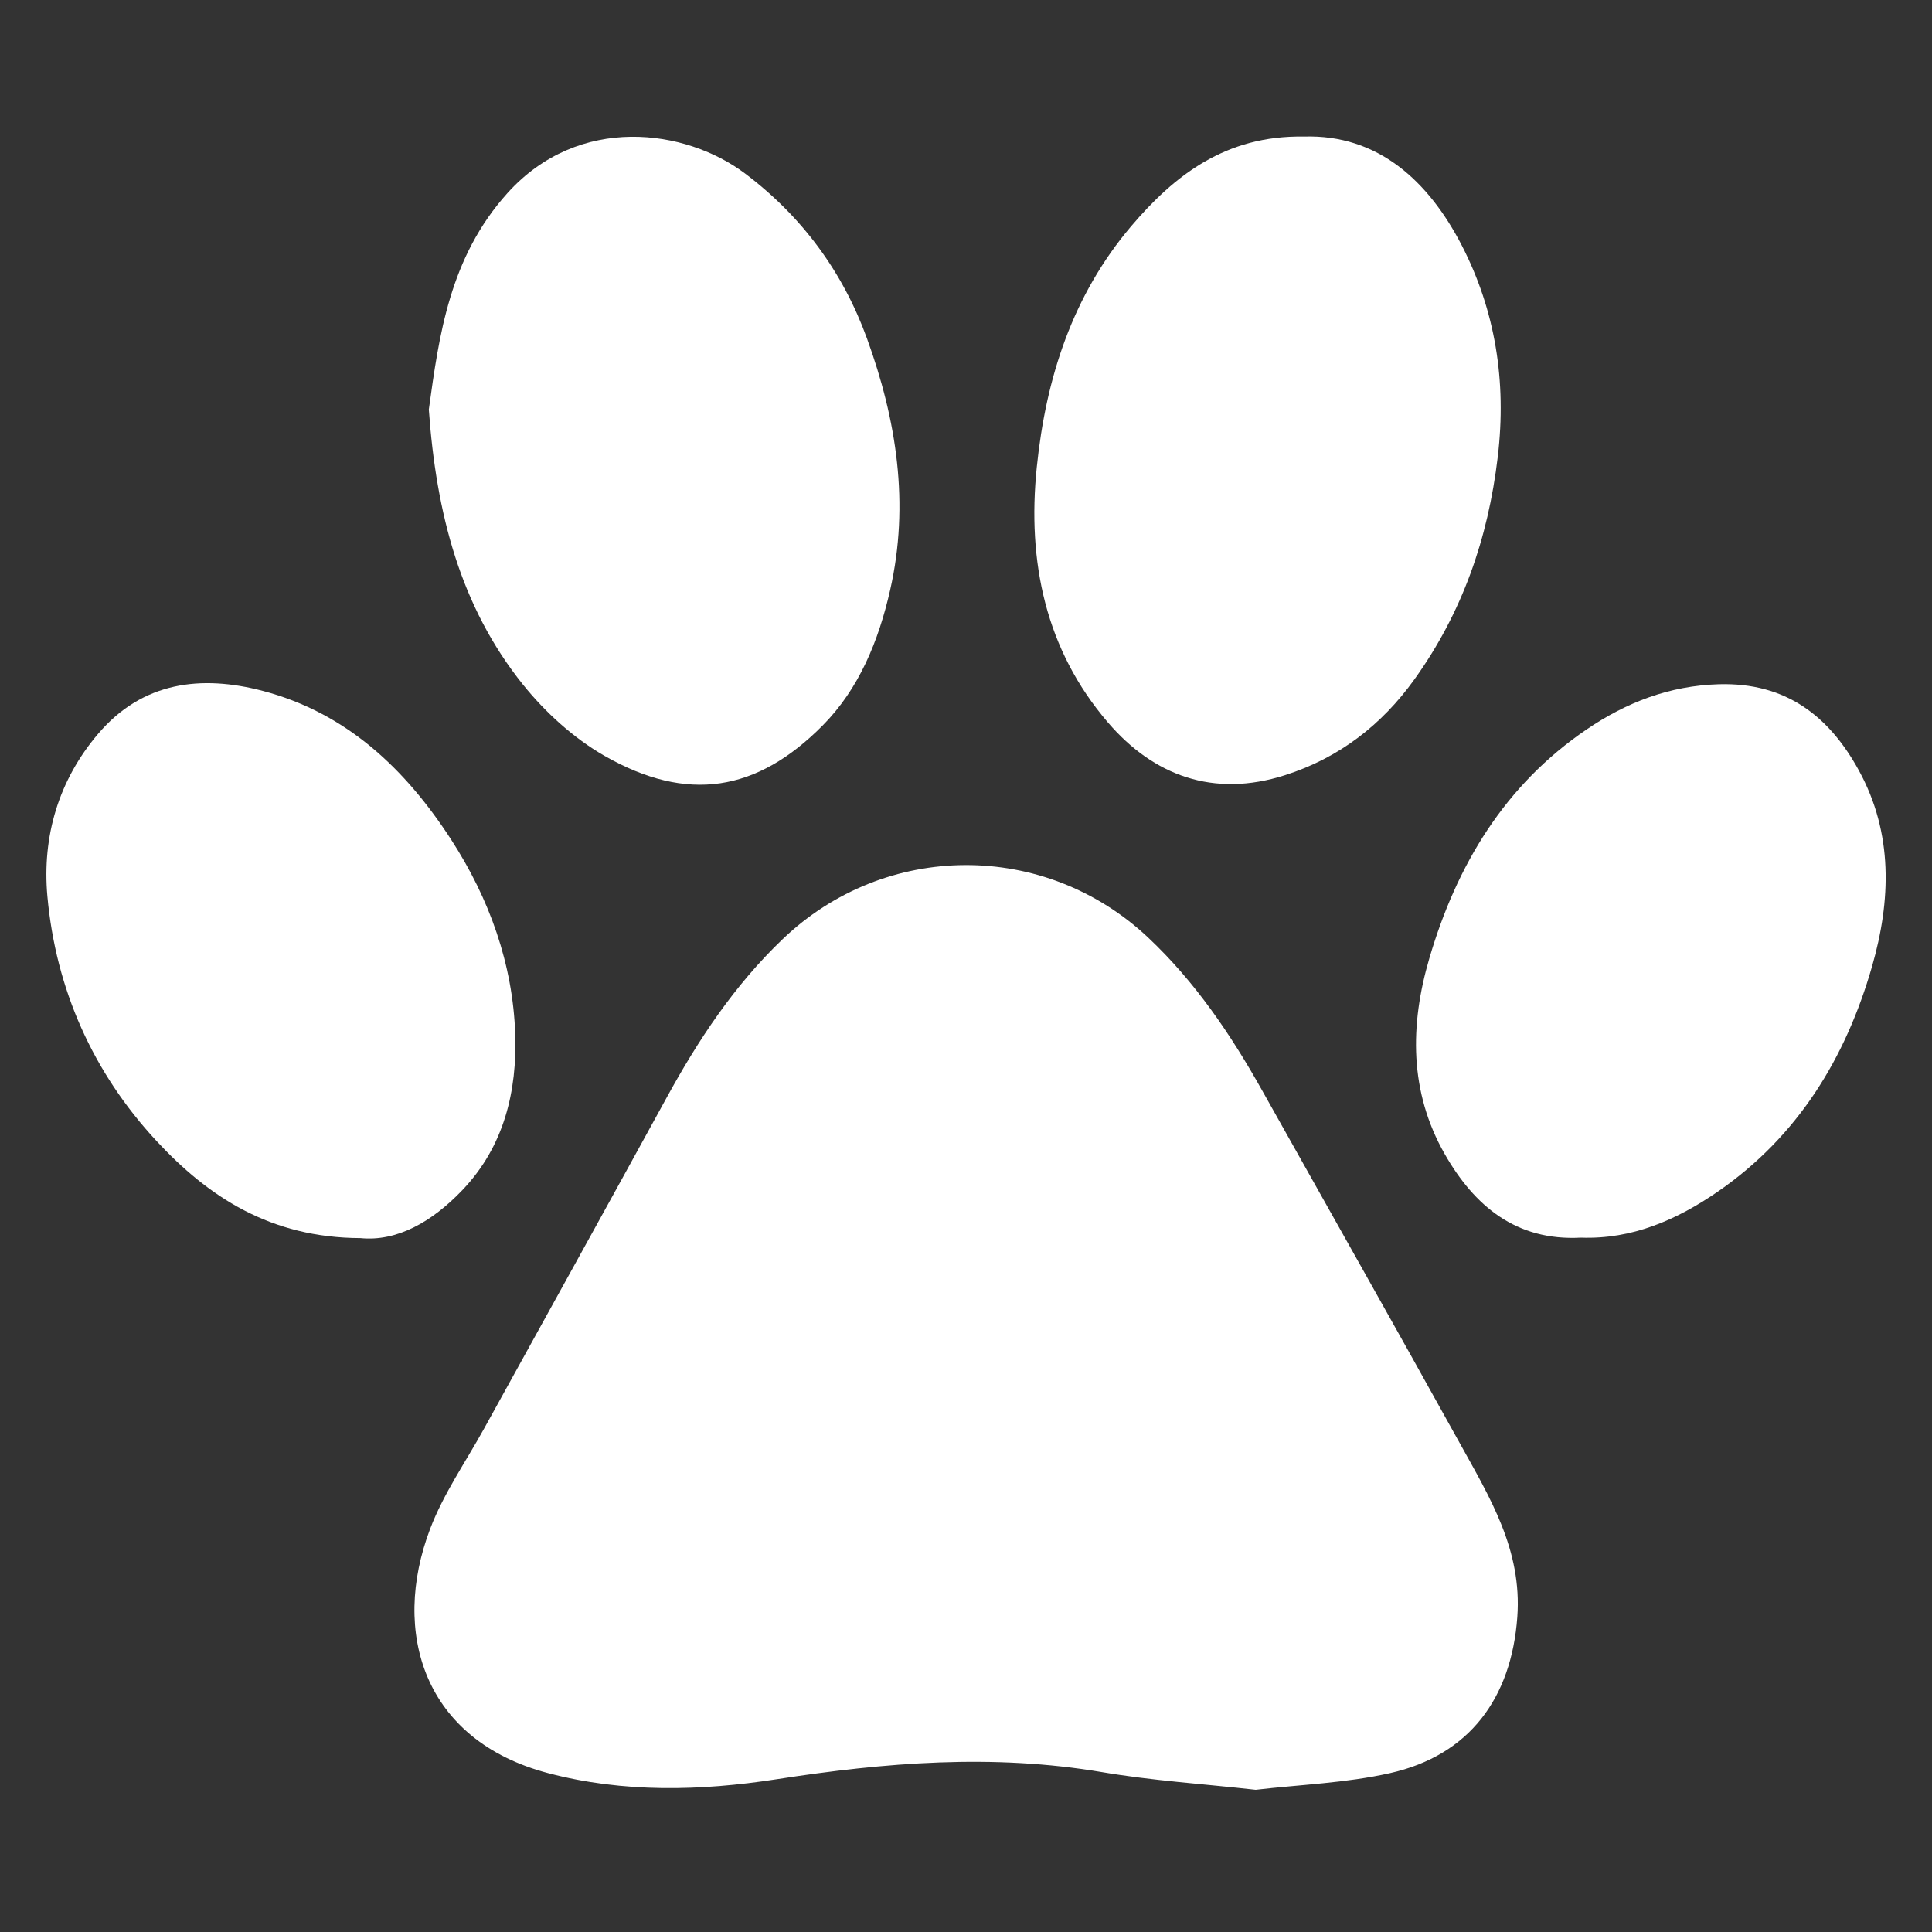 <?xml version="1.0" encoding="utf-8"?>
<!-- Generator: Adobe Illustrator 25.4.1, SVG Export Plug-In . SVG Version: 6.00 Build 0)  -->
<svg version="1.1" id="Layer_1" xmlns="http://www.w3.org/2000/svg" xmlns:xlink="http://www.w3.org/1999/xlink" x="0px" y="0px"
	 viewBox="0 0 250 250" enable-background="new 0 0 250 250" xml:space="preserve">
<rect x="0" y="0" width="250" height="250" fill="#333333" stroke="none"/>
<g>
	<path fill="#FFFFFF" d="M162.49,231.6c-6.78-0.76-13.37-1.18-19.85-2.28c-14.15-2.4-28.12-1.26-42.18,0.92
		c-9.81,1.52-19.78,1.77-29.51-0.79c-16.13-4.24-20.37-18.23-15.3-31.59c1.74-4.59,4.64-8.73,7.03-13.07
		c7.86-14.25,15.76-28.48,23.58-42.75c4.1-7.49,8.75-14.52,14.98-20.48c13.31-12.76,33.97-12.82,47.35-0.22
		c6.1,5.75,10.69,12.55,14.74,19.78c8.53,15.22,17.13,30.4,25.59,45.67c3.87,6.99,8.05,13.78,7.42,22.45
		c-0.76,10.44-6.16,17.9-16.5,20.21C174.14,230.73,168.21,230.93,162.49,231.6z"/>
	<path fill="#FFFFFF" d="M55.49,52.99c1.33-9.59,2.67-19.67,10.18-28.01c9.26-10.27,23.08-8.31,30.75-2.52
		c7.38,5.56,12.65,12.75,15.76,21.32c3.83,10.53,5.55,21.4,3,32.59c-1.49,6.56-4.02,12.77-8.75,17.53
		c-8.48,8.54-17.47,10.05-28.22,3.9c-3.99-2.29-7.66-5.63-10.56-9.24C59.56,78.46,56.45,66.43,55.49,52.99z"/>
	<path fill="#FFFFFF" d="M168.71,17.67c9.63-0.31,16.16,5.8,20.43,14.06c4.35,8.43,5.83,17.6,4.67,27.38
		c-1.26,10.62-4.61,20.18-10.77,28.78c-4.22,5.89-9.74,10.18-16.77,12.42c-9.23,2.95-17.01,0.06-22.91-6.83
		c-8.07-9.41-10.46-20.76-9.2-33.04c1.18-11.55,4.63-22.21,12.18-31.13C151.94,22.71,158.58,17.5,168.71,17.67z"/>
	<path fill="#FFFFFF" d="M46.65,160.21c-11.68-0.04-19.7-5.36-26.39-12.56c-8.22-8.85-13.04-19.62-14.13-31.69
		c-0.69-7.72,1.44-14.99,6.58-21.02c5.75-6.75,13.33-7.63,21.29-5.54c10.82,2.84,18.44,10.08,24.37,19.23
		c4.96,7.65,8,16.15,8.3,25.19c0.24,7.32-1.4,14.49-6.84,20.18C55.87,158.15,51.33,160.68,46.65,160.21z"/>
	<path fill="#FFFFFF" d="M204.56,160.15c-8.35,0.45-13.76-4.07-17.61-10.81c-4.6-8.06-4.52-16.72-2-25.31
		c3.53-12.05,9.74-22.43,20.37-29.65c5.14-3.49,10.7-5.65,17.1-5.84c8.65-0.25,14.26,4.1,18.13,11.18
		c4.44,8.12,4.14,16.81,1.69,25.34c-3.4,11.83-9.58,21.97-19.93,29.12C216.97,157.85,211.22,160.39,204.56,160.15z"/>
</g>
</svg>
